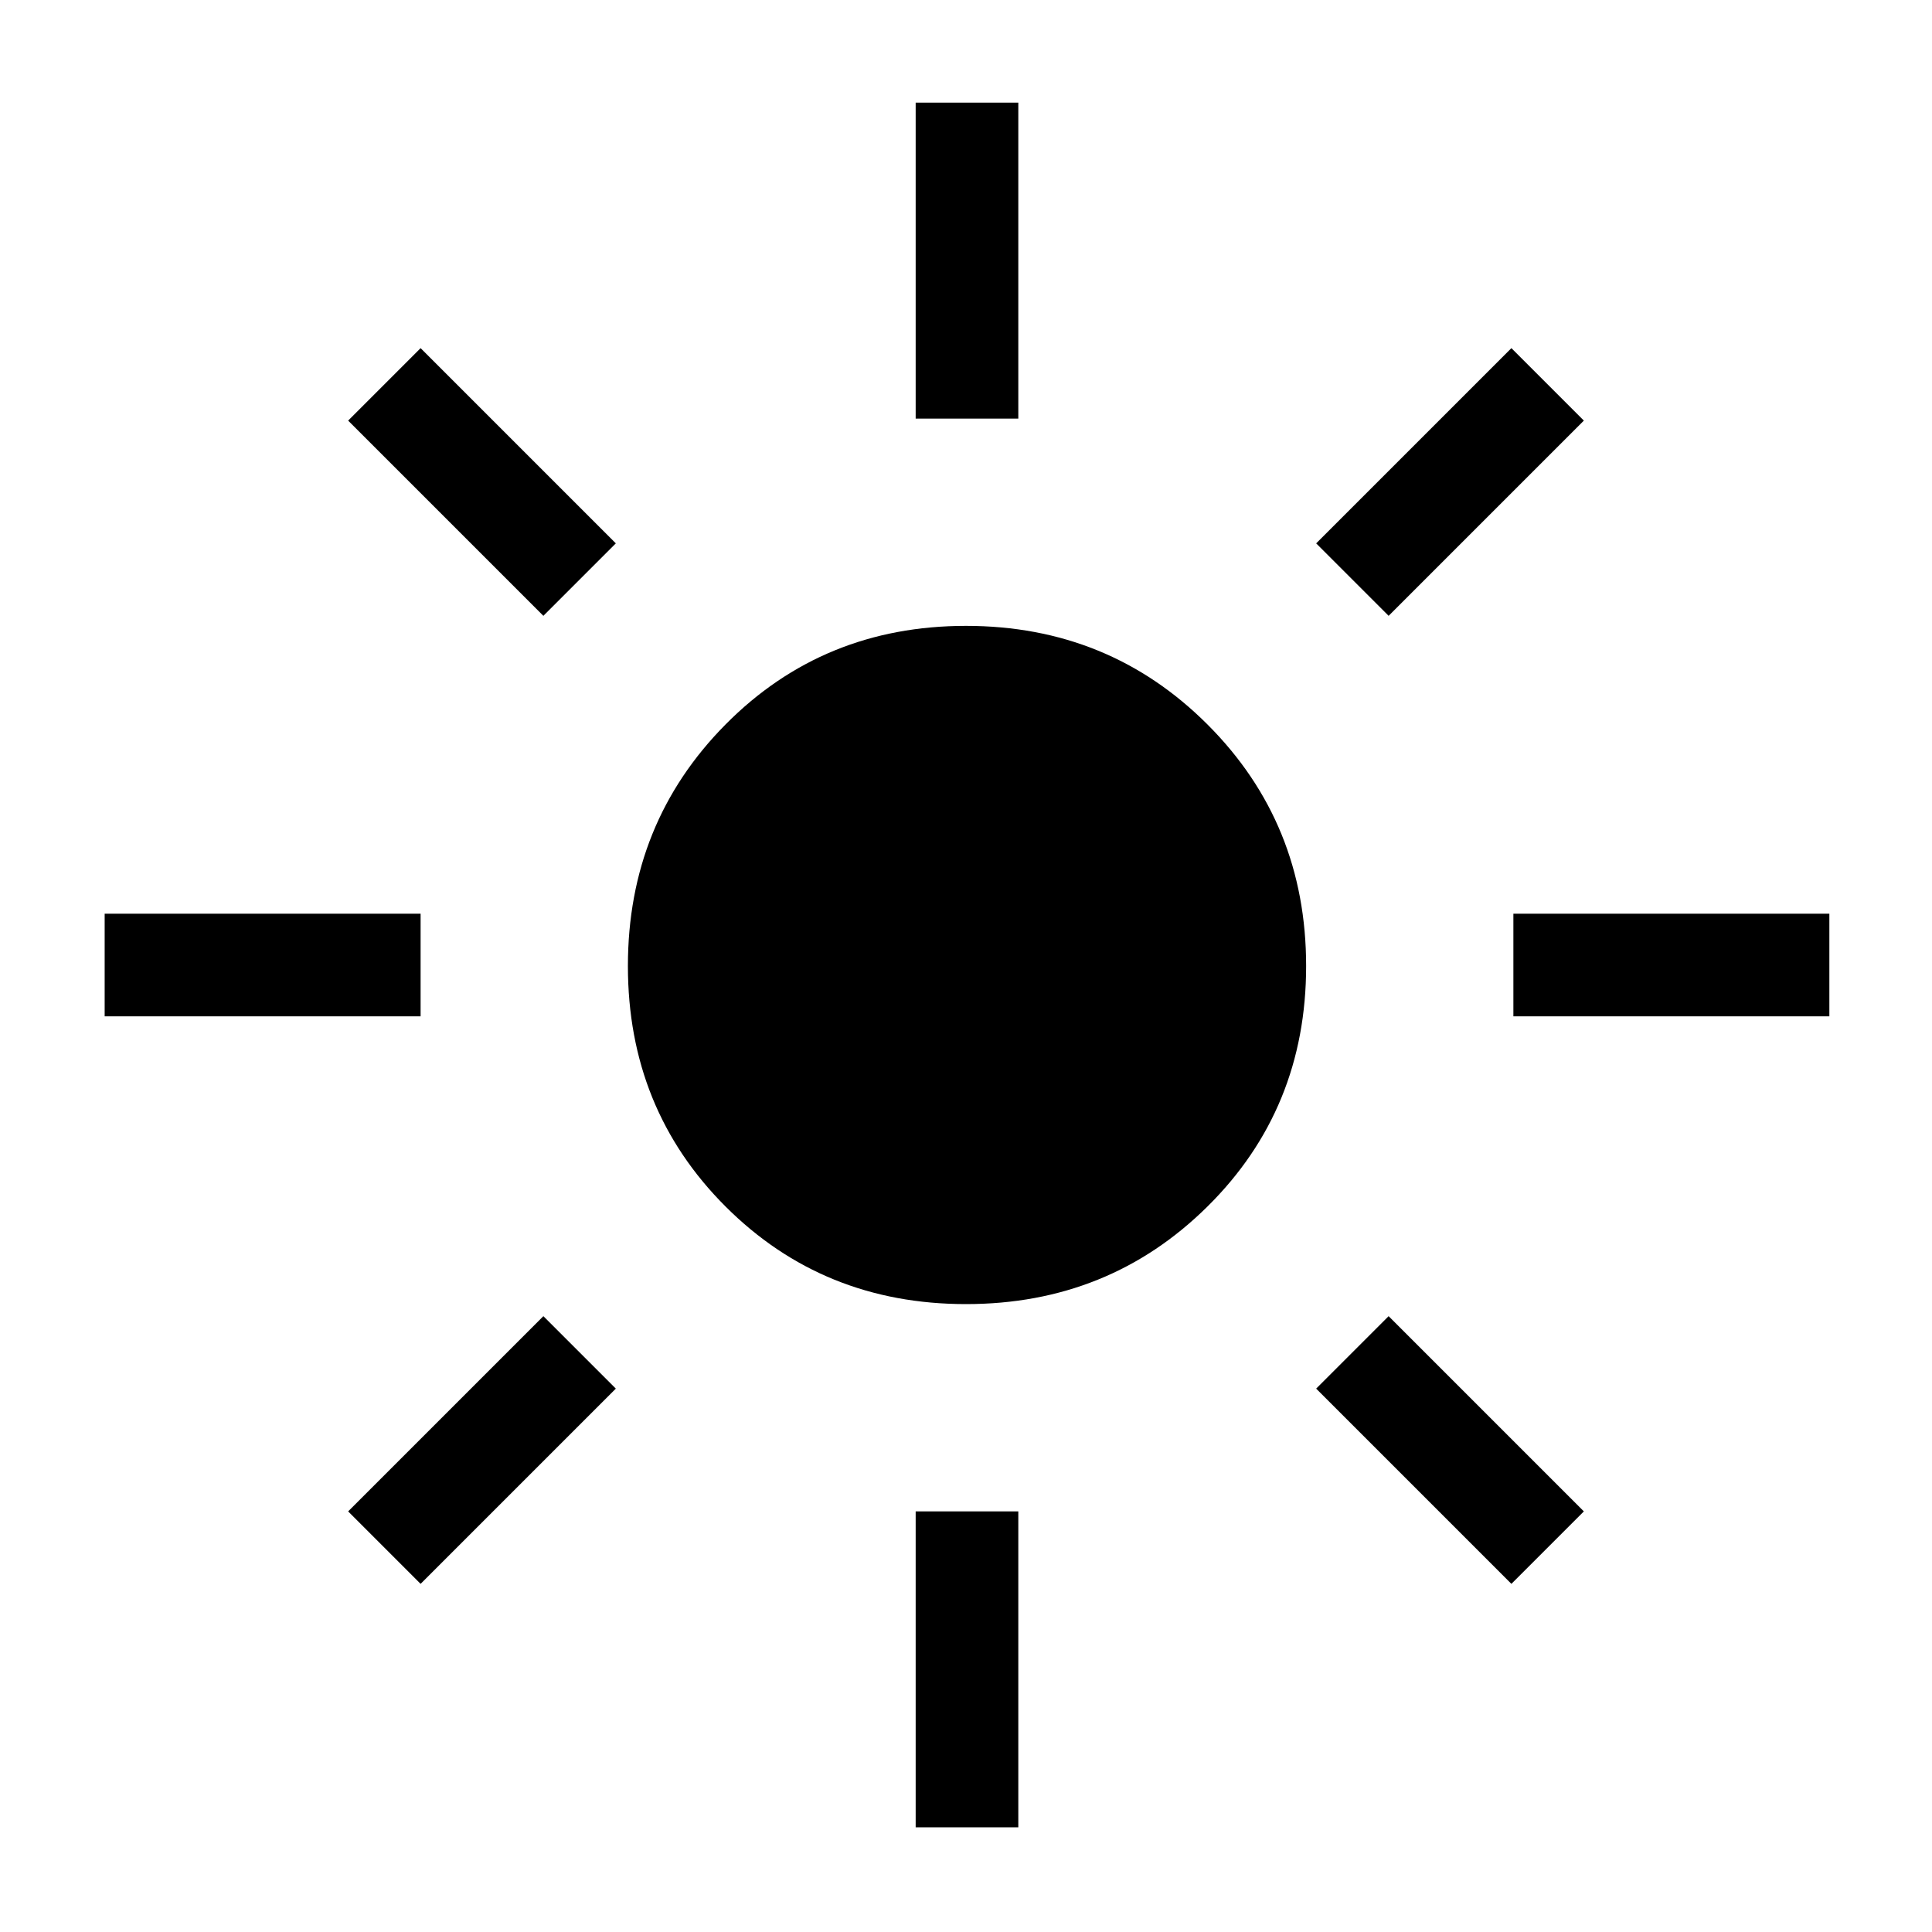 <svg xmlns="http://www.w3.org/2000/svg" height="40" width="40"><path d="M20 27Q17.042 27 15.021 24.979Q13 22.958 13 20Q13 17.042 15.021 15Q17.042 12.958 20 12.958Q22.958 12.958 25 15Q27.042 17.042 27.042 20Q27.042 22.958 25 24.979Q22.958 27 20 27ZM2.167 21.042V18.917H8.708V21.042ZM31.333 21.042V18.917H37.875V21.042ZM18.958 8.667V2.125H21.083V8.667ZM18.958 37.833V31.292H21.083V37.833ZM11.25 12.75 7.208 8.708 8.708 7.208 12.75 11.25ZM31.292 32.792 27.25 28.75 28.75 27.25 32.792 31.292ZM28.75 12.75 27.25 11.25 31.292 7.208 32.792 8.708ZM8.708 32.792 7.208 31.292 11.25 27.25 12.75 28.75Z"/></svg>